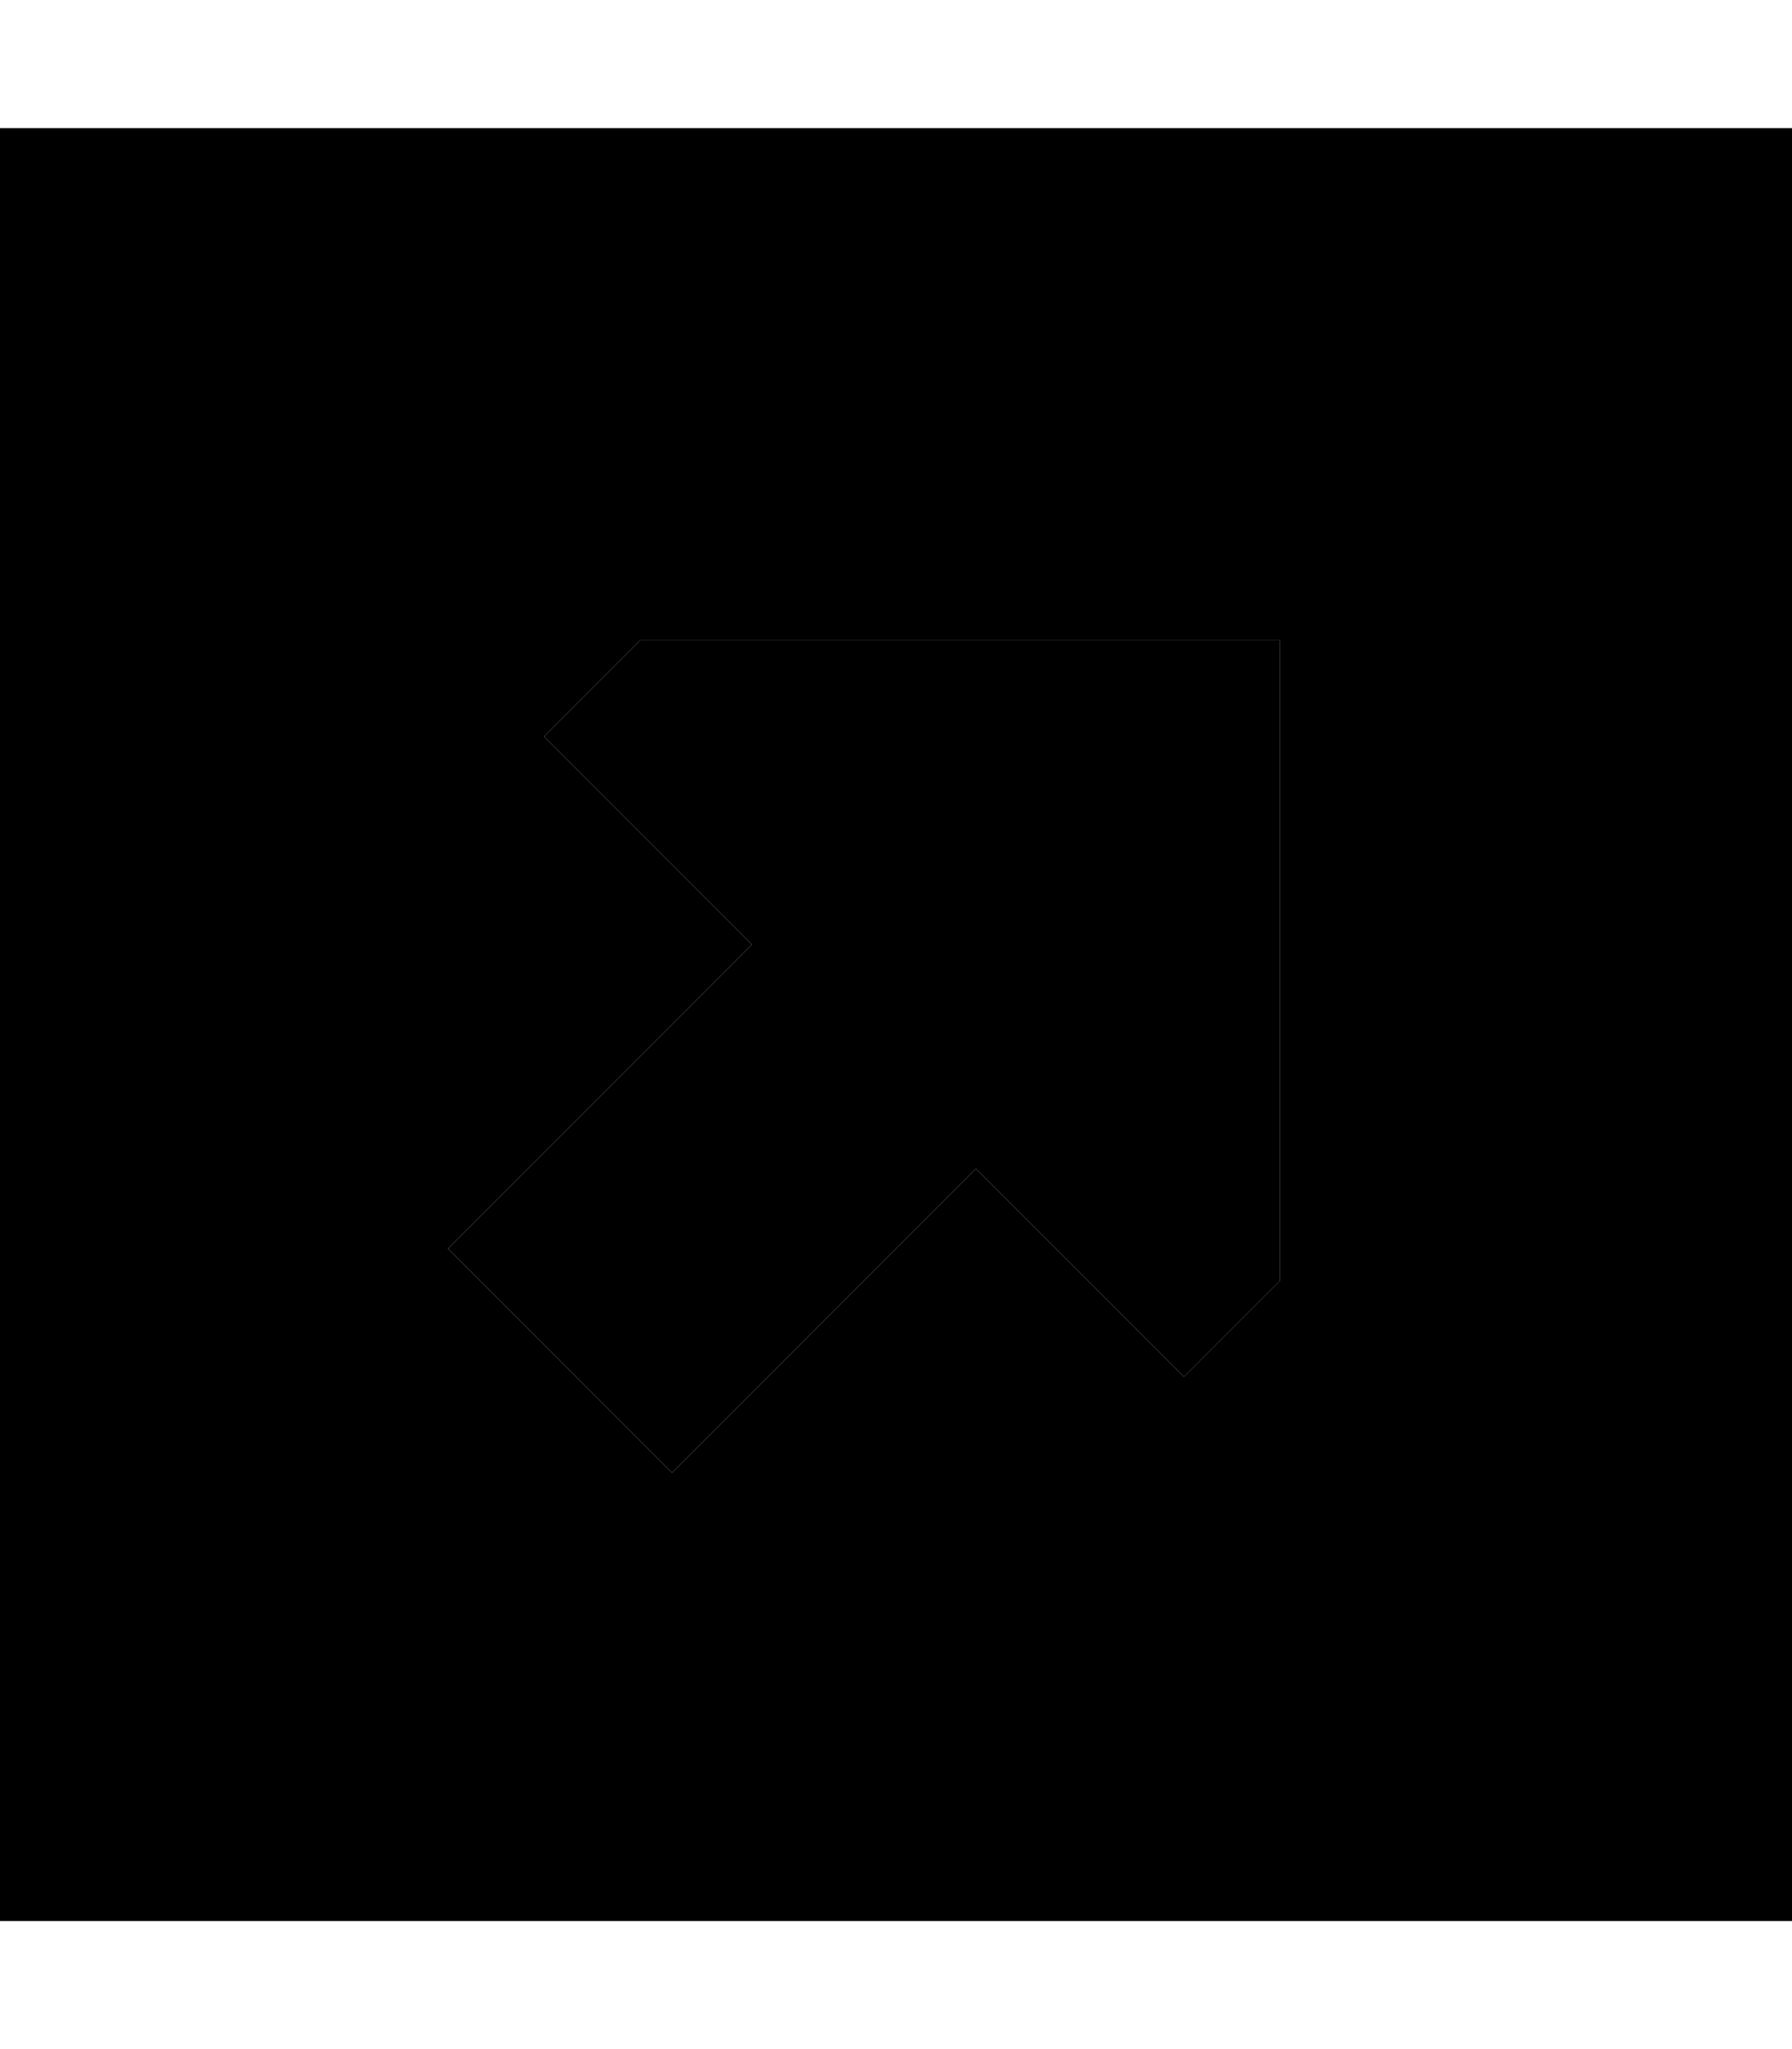 <svg xmlns="http://www.w3.org/2000/svg" viewBox="0 0 448 512"><path class="pr-icon-duotone-secondary" d="M0 32l448 0 0 448L0 480 0 32zM112 312l56 56 76-76 52 52 24-24 0-160-160 0-24 24 52 52-76 76z"/><path class="pr-icon-duotone-primary" d="M296 344l24-24 0-160-160 0-24 24 52 52-76 76 56 56 76-76 52 52z"/></svg>